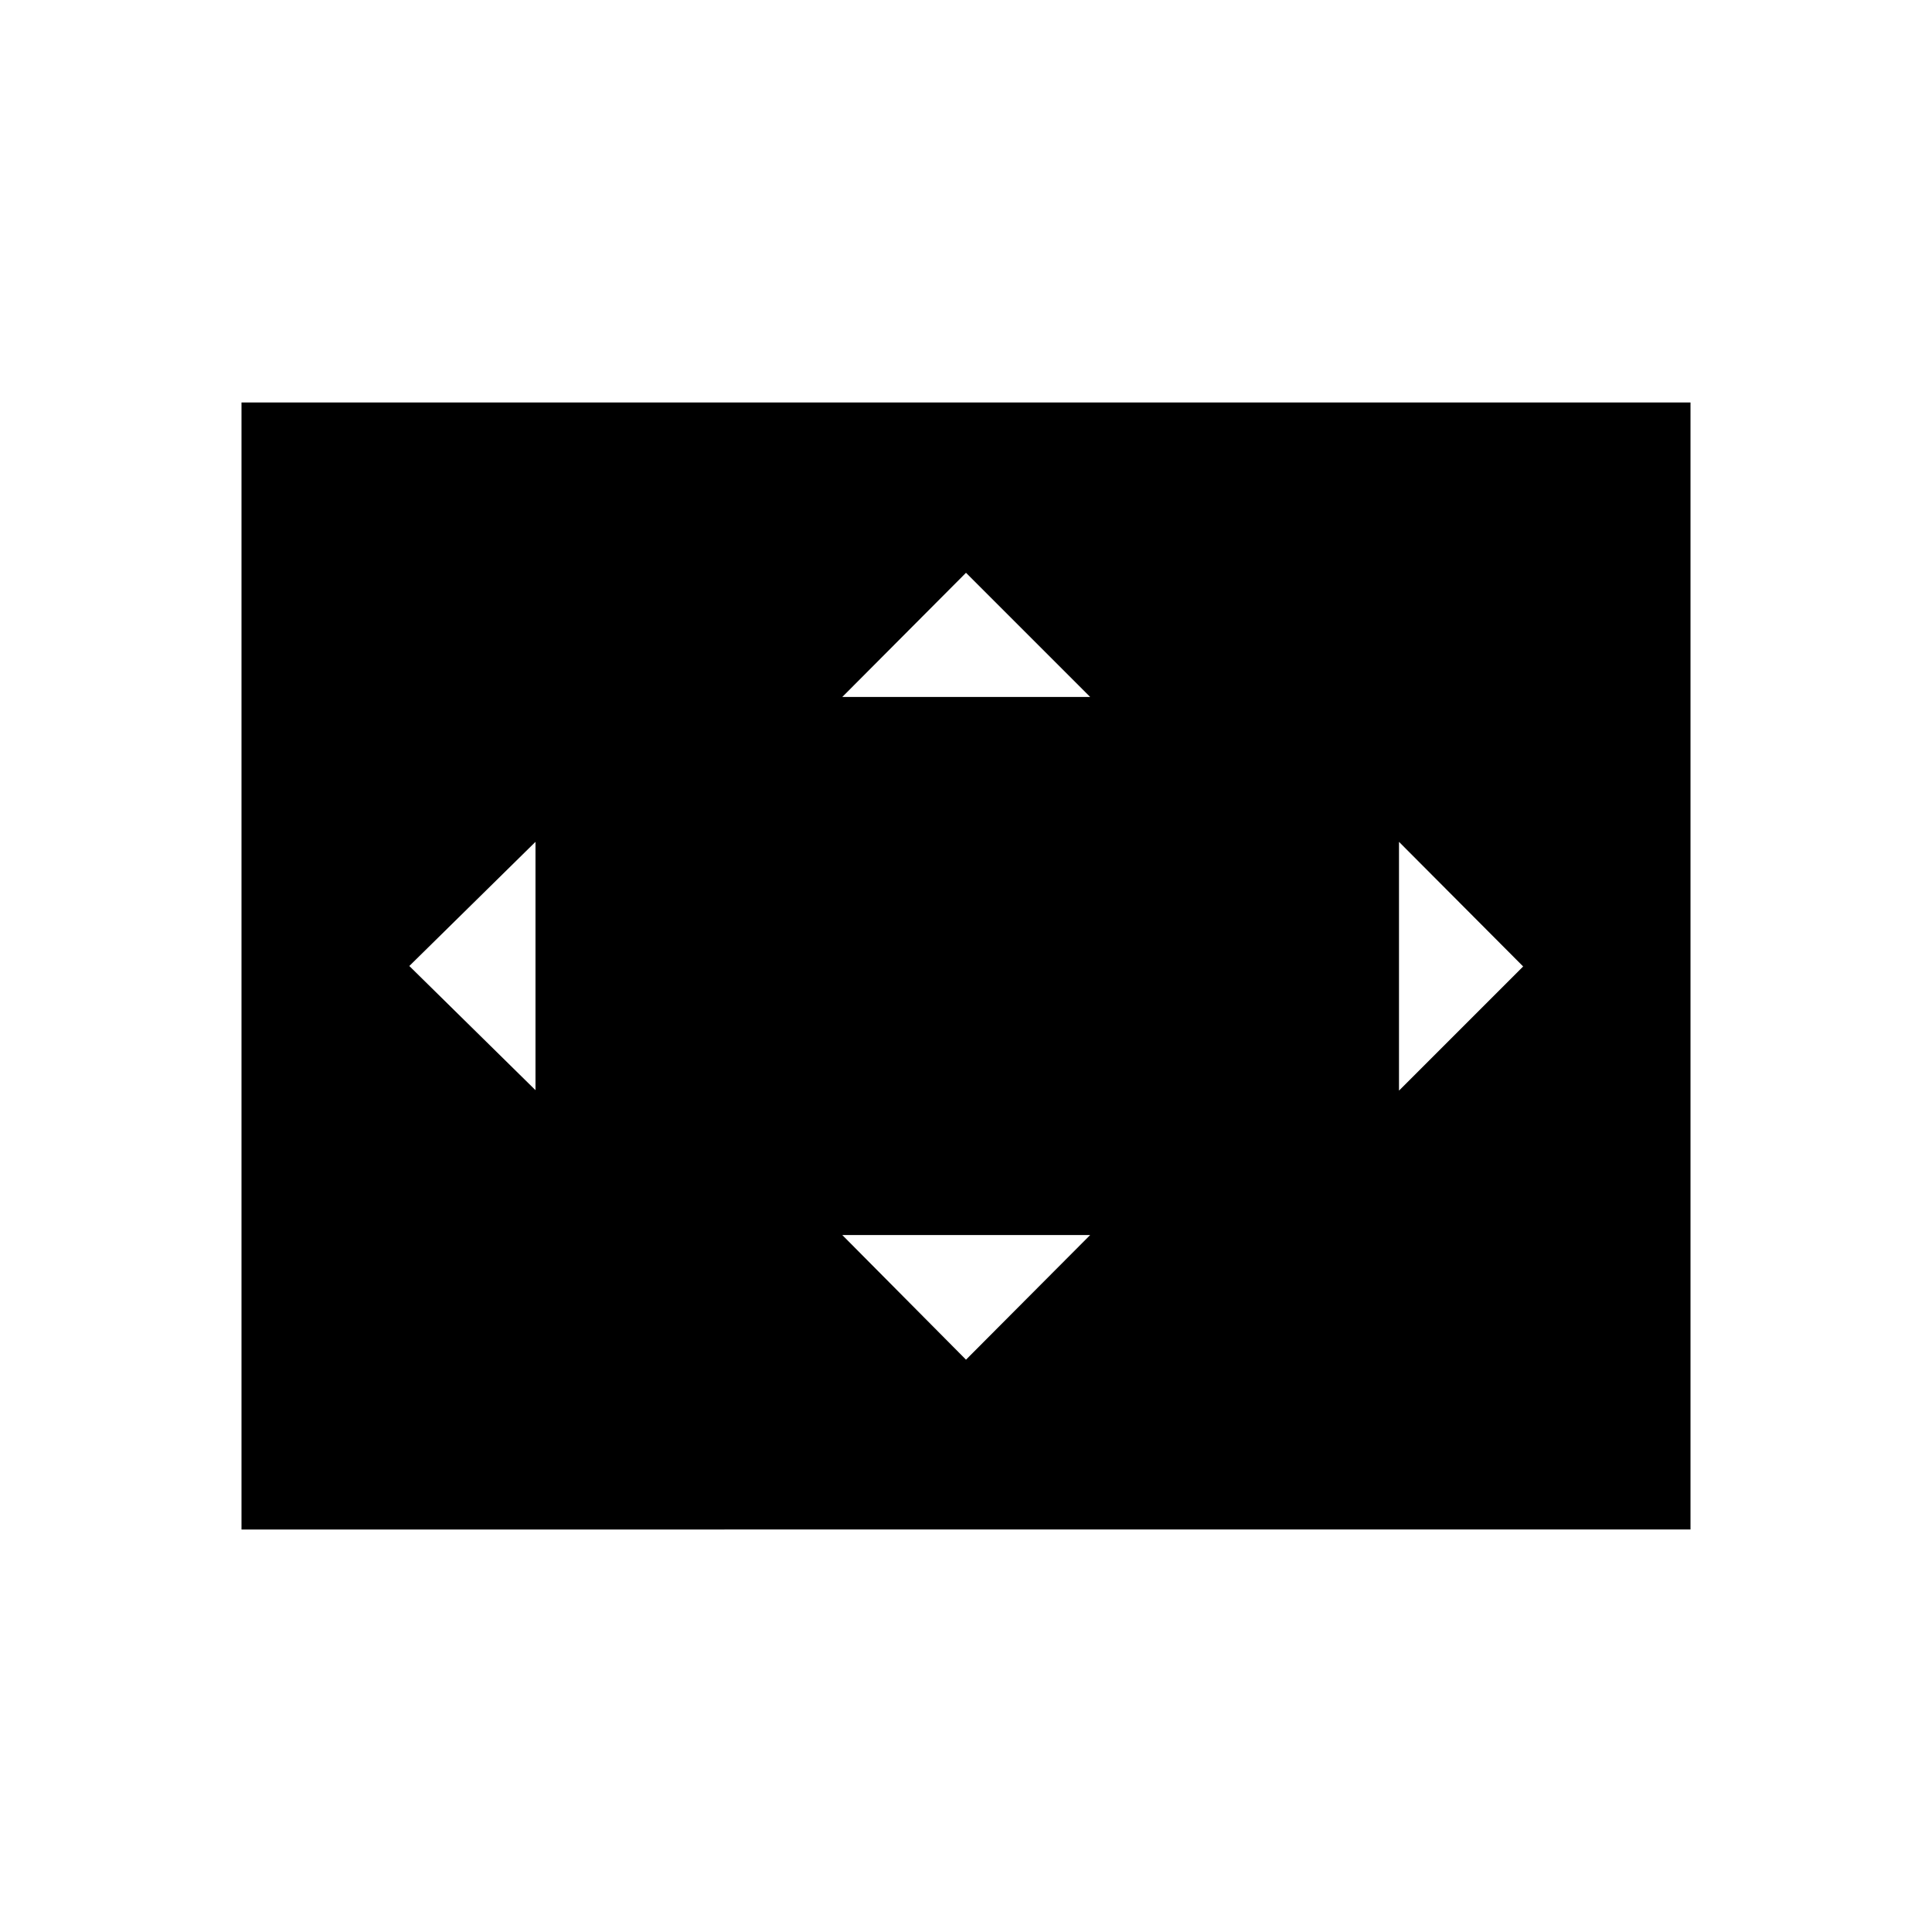 <svg xmlns="http://www.w3.org/2000/svg" width="48" height="48" viewBox="0 96 960 960"><path d="M418.538 442.308h123.154L480 380.615l-61.462 61.693Zm276.616 195.615 61.692-61.692-61.692-61.923v123.615Zm-429.077-.231V514.308L203.385 576l62.692 61.692ZM480 771.615l61.692-61.923H418.538L480 771.615ZM120 856V296h720v560H120Z"/></svg>